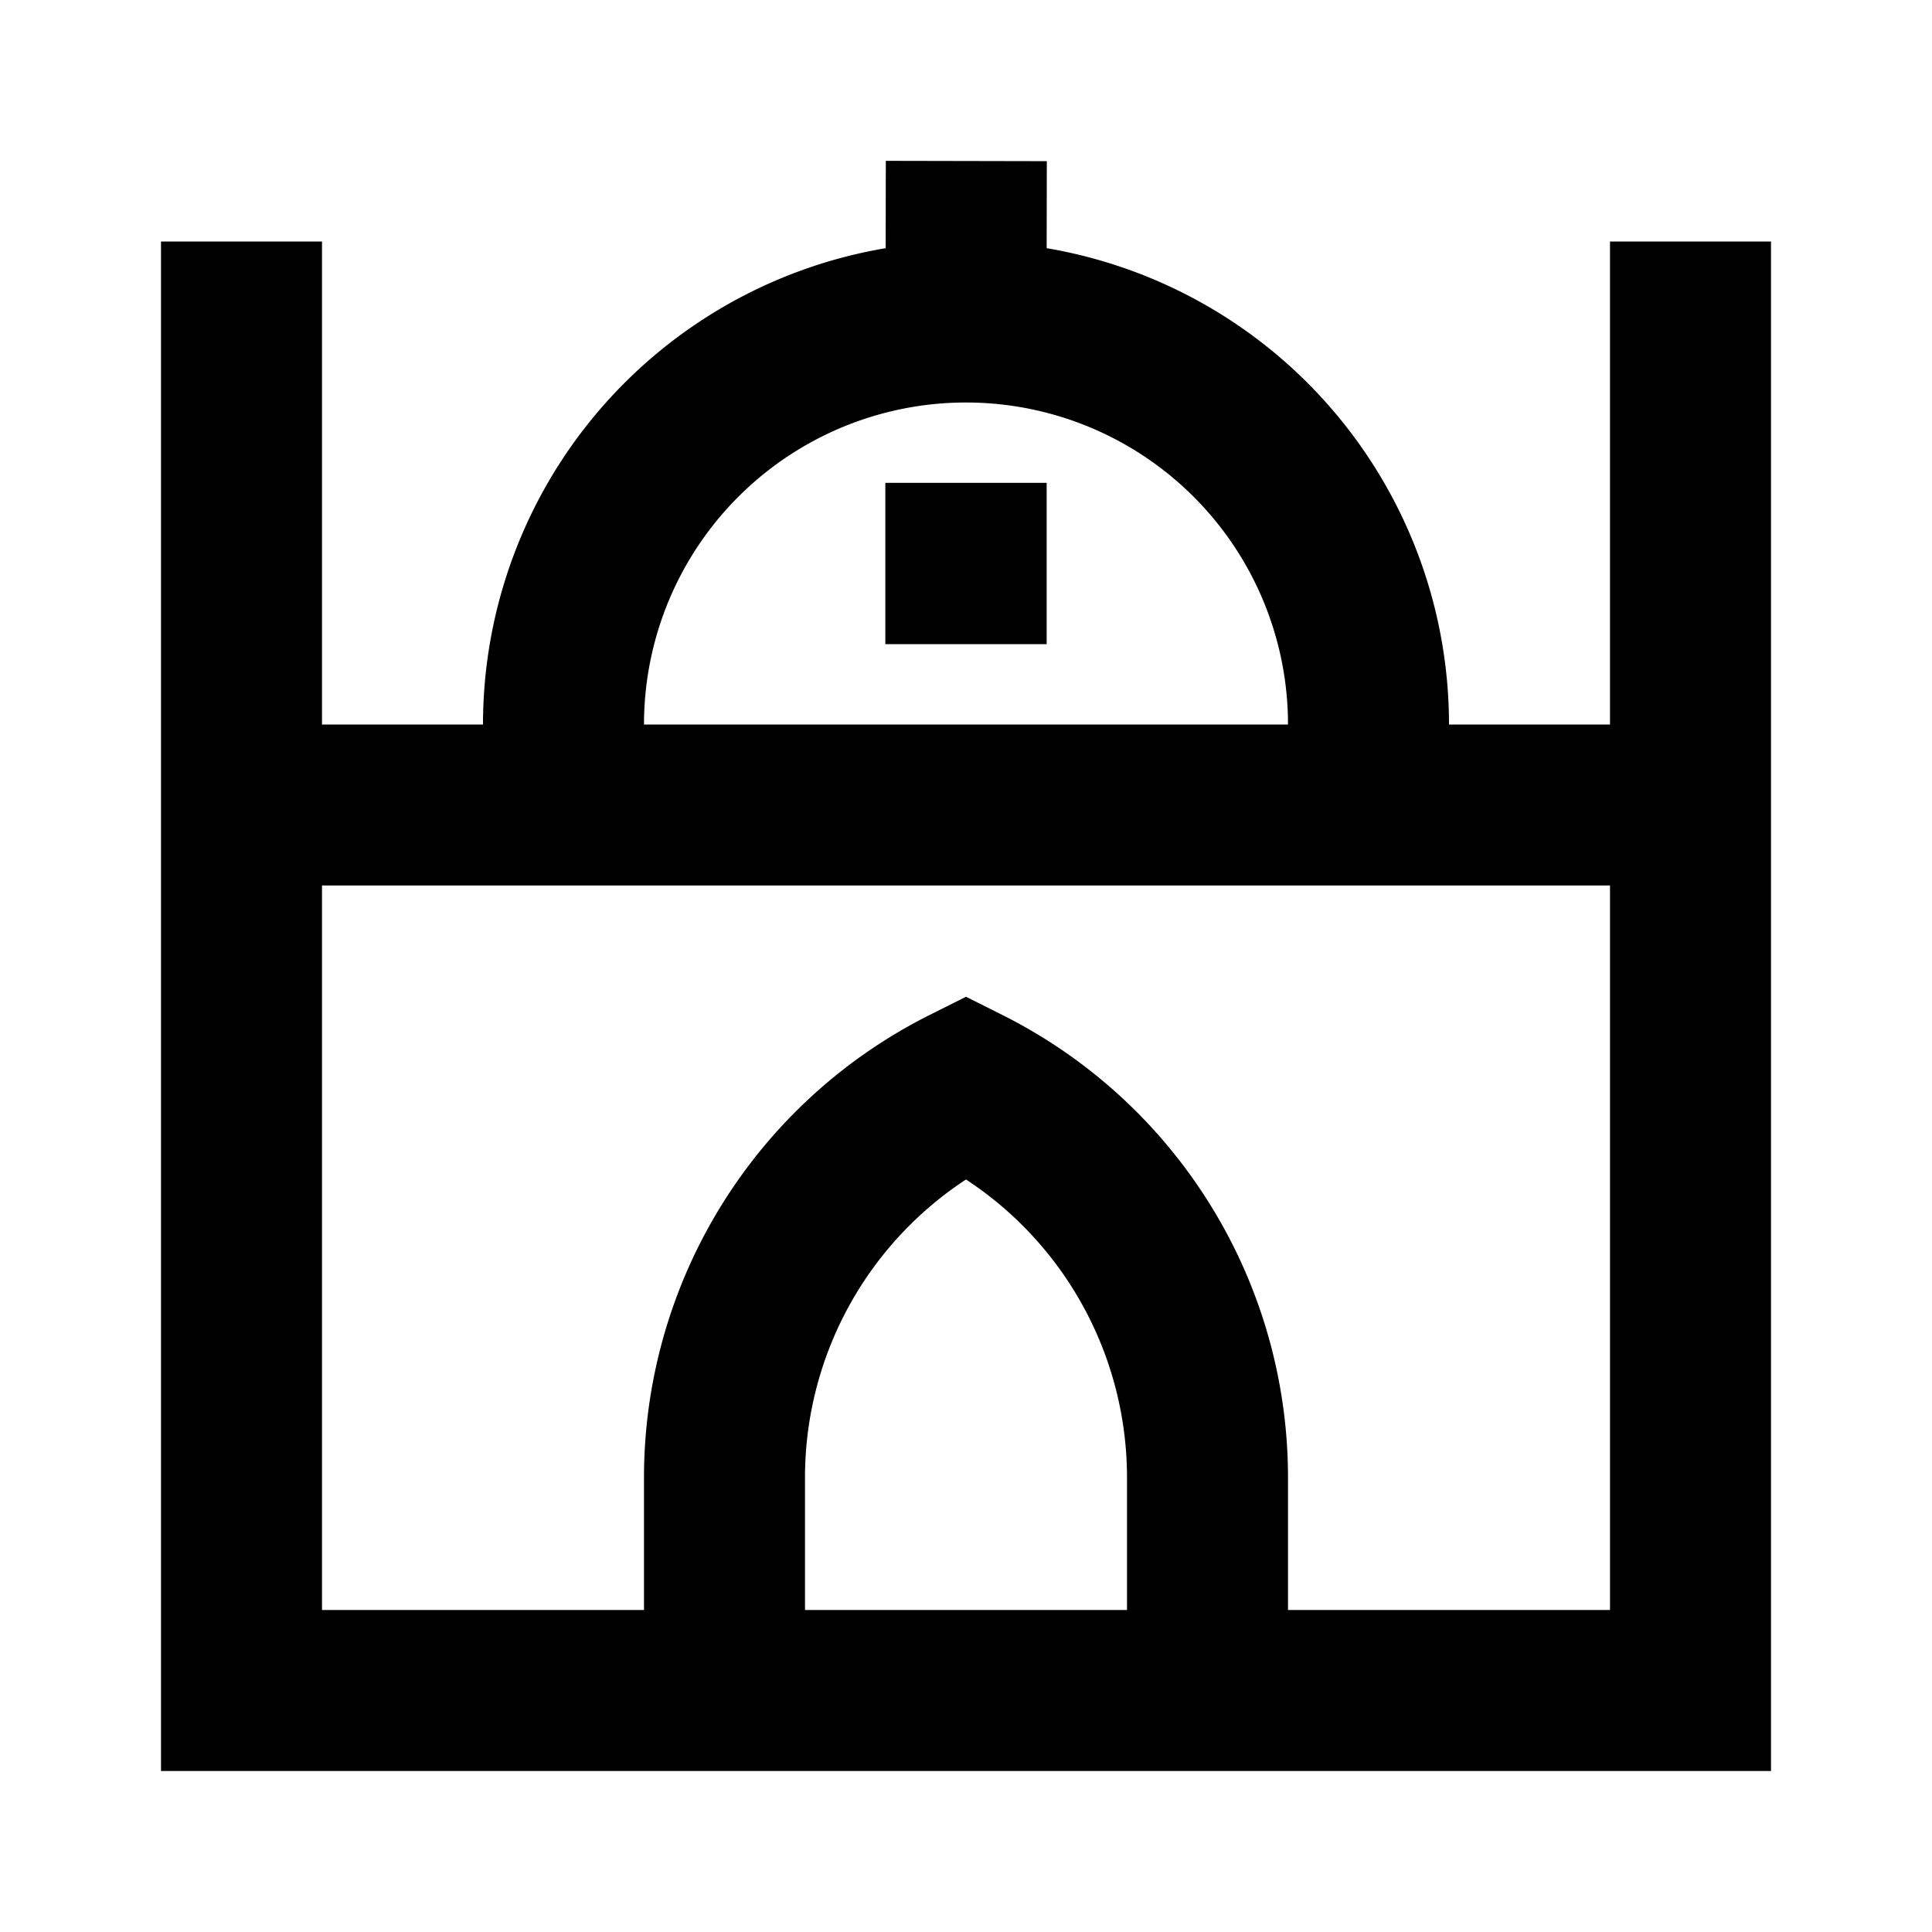 <svg xmlns="http://www.w3.org/2000/svg" width="1em" height="1em" viewBox="0 0 24 24"><path fill="currentColor" d="m13.004 2.002l-.002 1.081A6.002 6.002 0 0 1 18 9h2V3h2v19H2V3h2v6h2a6.002 6.002 0 0 1 5.002-5.917l.002-1.085zM8 9h8a4 4 0 0 0-8 0m-4 2v9h4v-1.646a6.427 6.427 0 0 1 3.553-5.748l.447-.224l.447.224A6.427 6.427 0 0 1 16 18.354V20h4v-9zm10 9v-1.646a4.428 4.428 0 0 0-2-3.702a4.427 4.427 0 0 0-2 3.702V20zM10.998 5.998h2.004v2.004h-2.004z"/></svg>